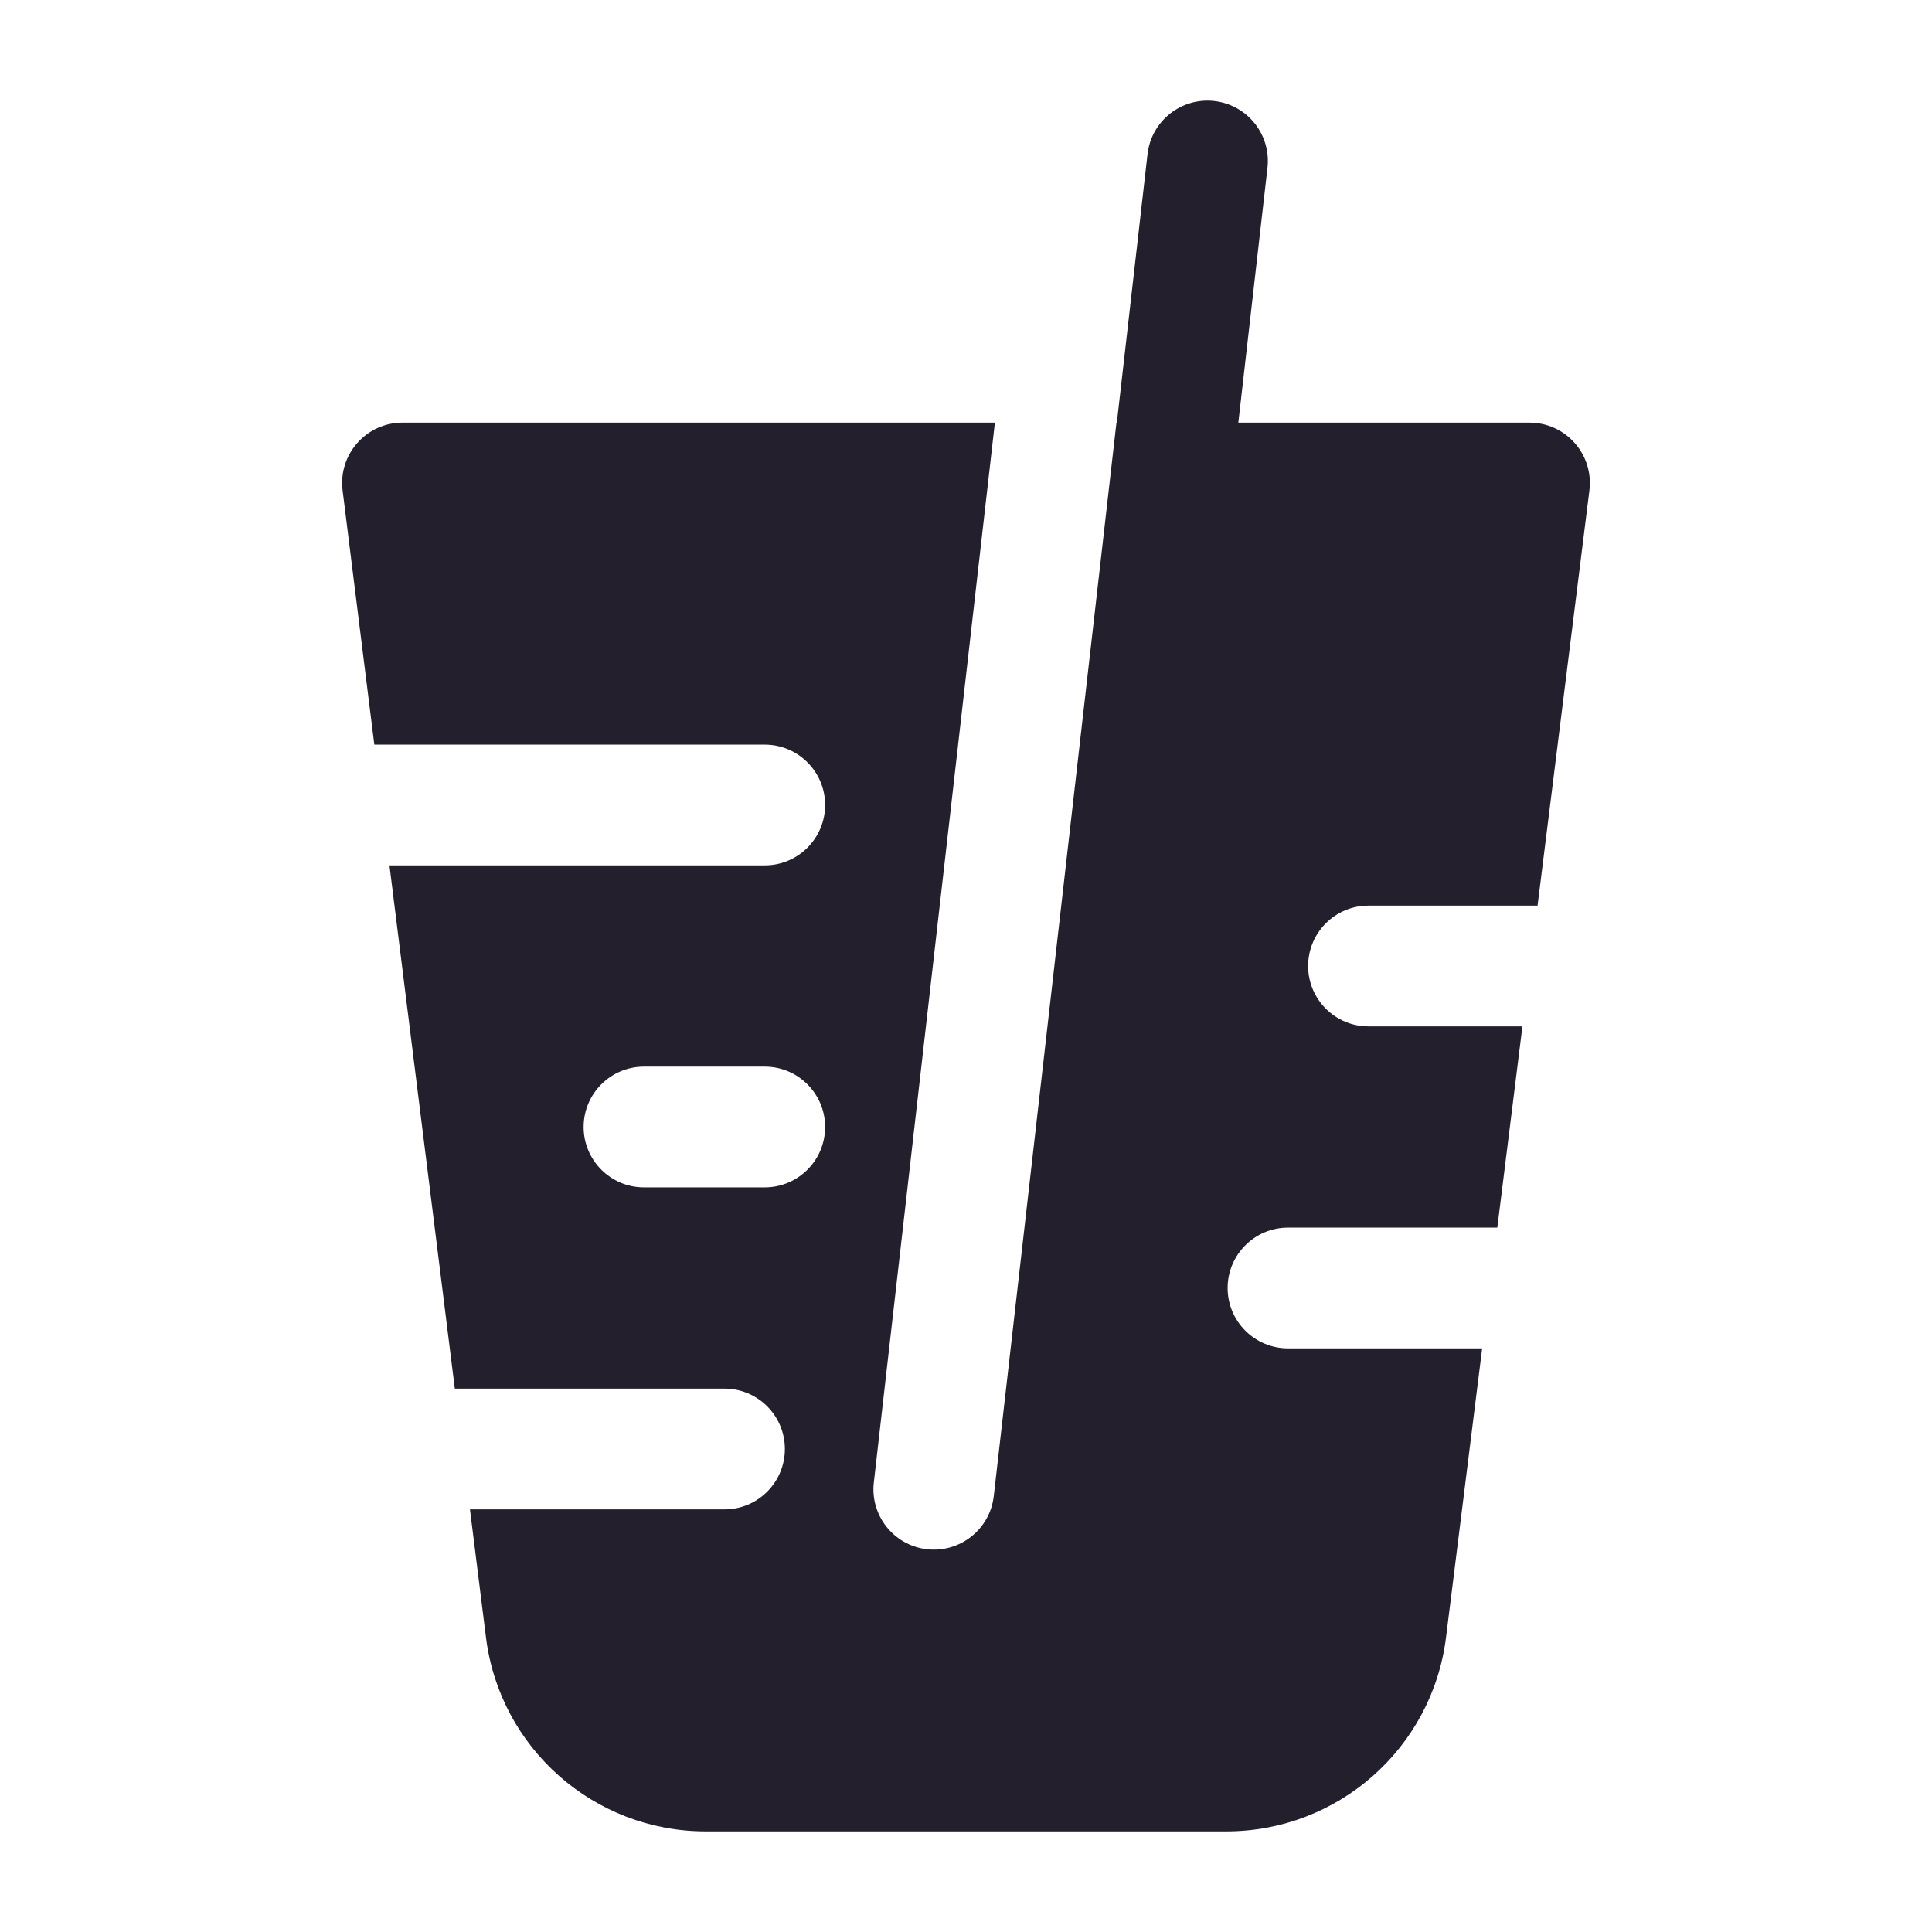 <svg width="24" height="24" viewBox="0 0 24 24" fill="none" xmlns="http://www.w3.org/2000/svg">
<path fill-rule="evenodd" clip-rule="evenodd" d="M12.359 5.25L10.855 18.415C10.808 18.826 11.103 19.198 11.515 19.245C11.926 19.292 12.298 18.997 12.345 18.585L13.869 5.25H13.874L14.255 1.915C14.302 1.503 14.674 1.208 15.085 1.255C15.497 1.302 15.792 1.674 15.745 2.085L15.383 5.25H19C19.215 5.25 19.42 5.342 19.562 5.504C19.705 5.665 19.771 5.88 19.744 6.093L19.1 11.25H17C16.586 11.25 16.25 11.586 16.25 12C16.25 12.414 16.586 12.75 17 12.75H18.912L18.6 15.25H16C15.586 15.25 15.25 15.586 15.25 16C15.25 16.414 15.586 16.75 16 16.75H18.412L17.963 20.341C17.791 21.717 16.621 22.75 15.234 22.75H8.766C7.379 22.75 6.209 21.717 6.037 20.341L5.838 18.75H9C9.414 18.75 9.75 18.414 9.75 18C9.75 17.586 9.414 17.25 9 17.25H5.65L4.838 10.75H9.5C9.914 10.75 10.25 10.414 10.25 10C10.25 9.586 9.914 9.25 9.5 9.25H4.65L4.256 6.093C4.229 5.88 4.295 5.665 4.438 5.504C4.58 5.342 4.785 5.25 5 5.25H12.359ZM7.25 14C7.25 13.586 7.586 13.25 8 13.25H9.5C9.914 13.25 10.25 13.586 10.25 14C10.25 14.414 9.914 14.75 9.5 14.75H8C7.586 14.75 7.25 14.414 7.25 14Z" fill="#231F2C"/>
</svg>
